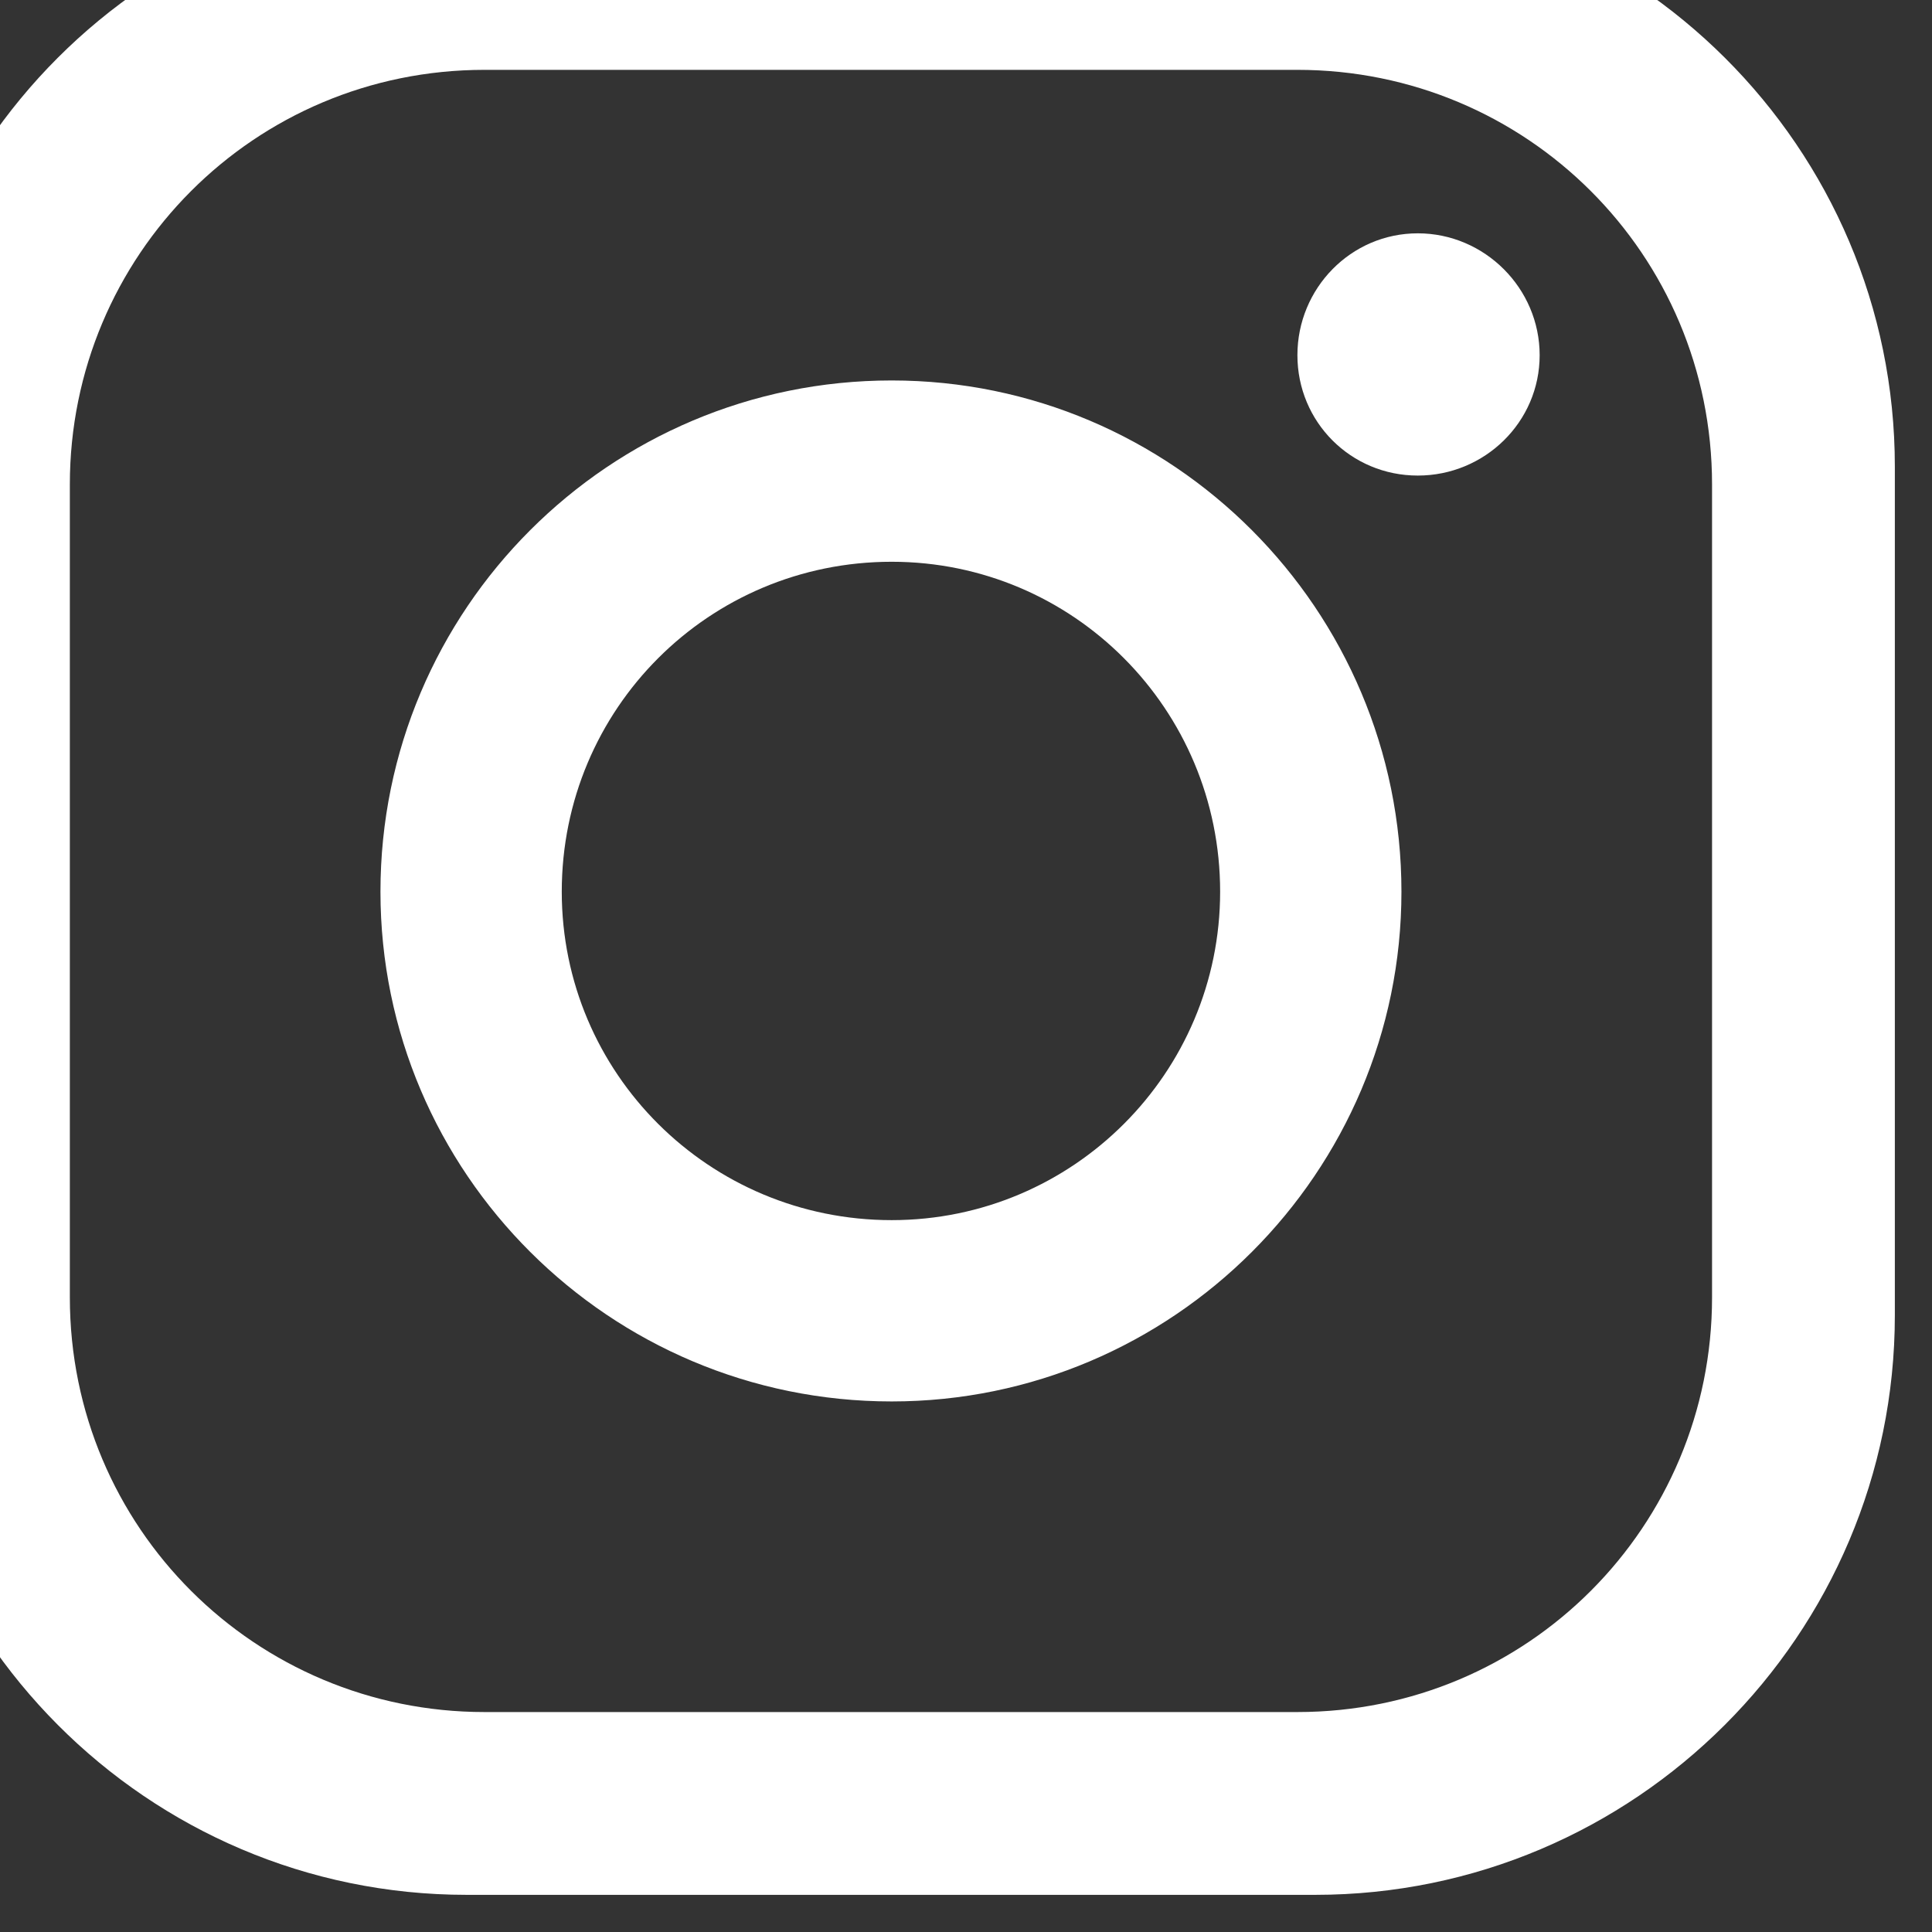 <svg width="13" height="13" viewBox="0 0 13 13" fill="none" xmlns="http://www.w3.org/2000/svg" xmlns:xlink="http://www.w3.org/1999/xlink">
	<rect x="0" y="0" width="13" height="13" fill="#333333" stroke="none"/>
	<desc>
			Created with Pixso.
	</desc>
	<defs/>
	<path id="icon" d="M-0.75 3.14C-0.75 0.99 0.99 -0.75 3.14 -0.75L8.85 -0.75C11 -0.75 12.75 0.99 12.75 3.14L12.75 8.85C12.75 11 11 12.75 8.85 12.75L3.14 12.75C0.99 12.75 -0.75 11 -0.75 8.85L-0.75 3.14ZM0.47 3.26L0.47 8.73C0.47 10.28 1.72 11.52 3.26 11.52L8.73 11.52C10.28 11.52 11.52 10.27 11.52 8.73L11.52 3.26C11.52 1.71 10.27 0.47 8.73 0.47L3.26 0.47C1.71 0.47 0.47 1.72 0.47 3.26ZM6 9.43C4.1 9.43 2.56 7.89 2.56 6C2.56 4.1 4.1 2.56 6 2.56C7.89 2.56 9.43 4.1 9.43 6C9.43 7.89 7.89 9.43 6 9.43ZM6 8.21C7.22 8.21 8.21 7.22 8.21 6C8.21 4.77 7.22 3.78 6 3.78C4.77 3.78 3.78 4.77 3.78 6C3.78 7.22 4.77 8.21 6 8.21ZM9.54 3.2C9.09 3.2 8.73 2.84 8.73 2.39C8.73 1.94 9.09 1.57 9.54 1.57C9.99 1.57 10.36 1.94 10.36 2.39C10.36 2.84 9.99 3.2 9.54 3.2Z" fill="#FFFFFF" fill-opacity="1" fill-rule="evenodd"/>
</svg>

